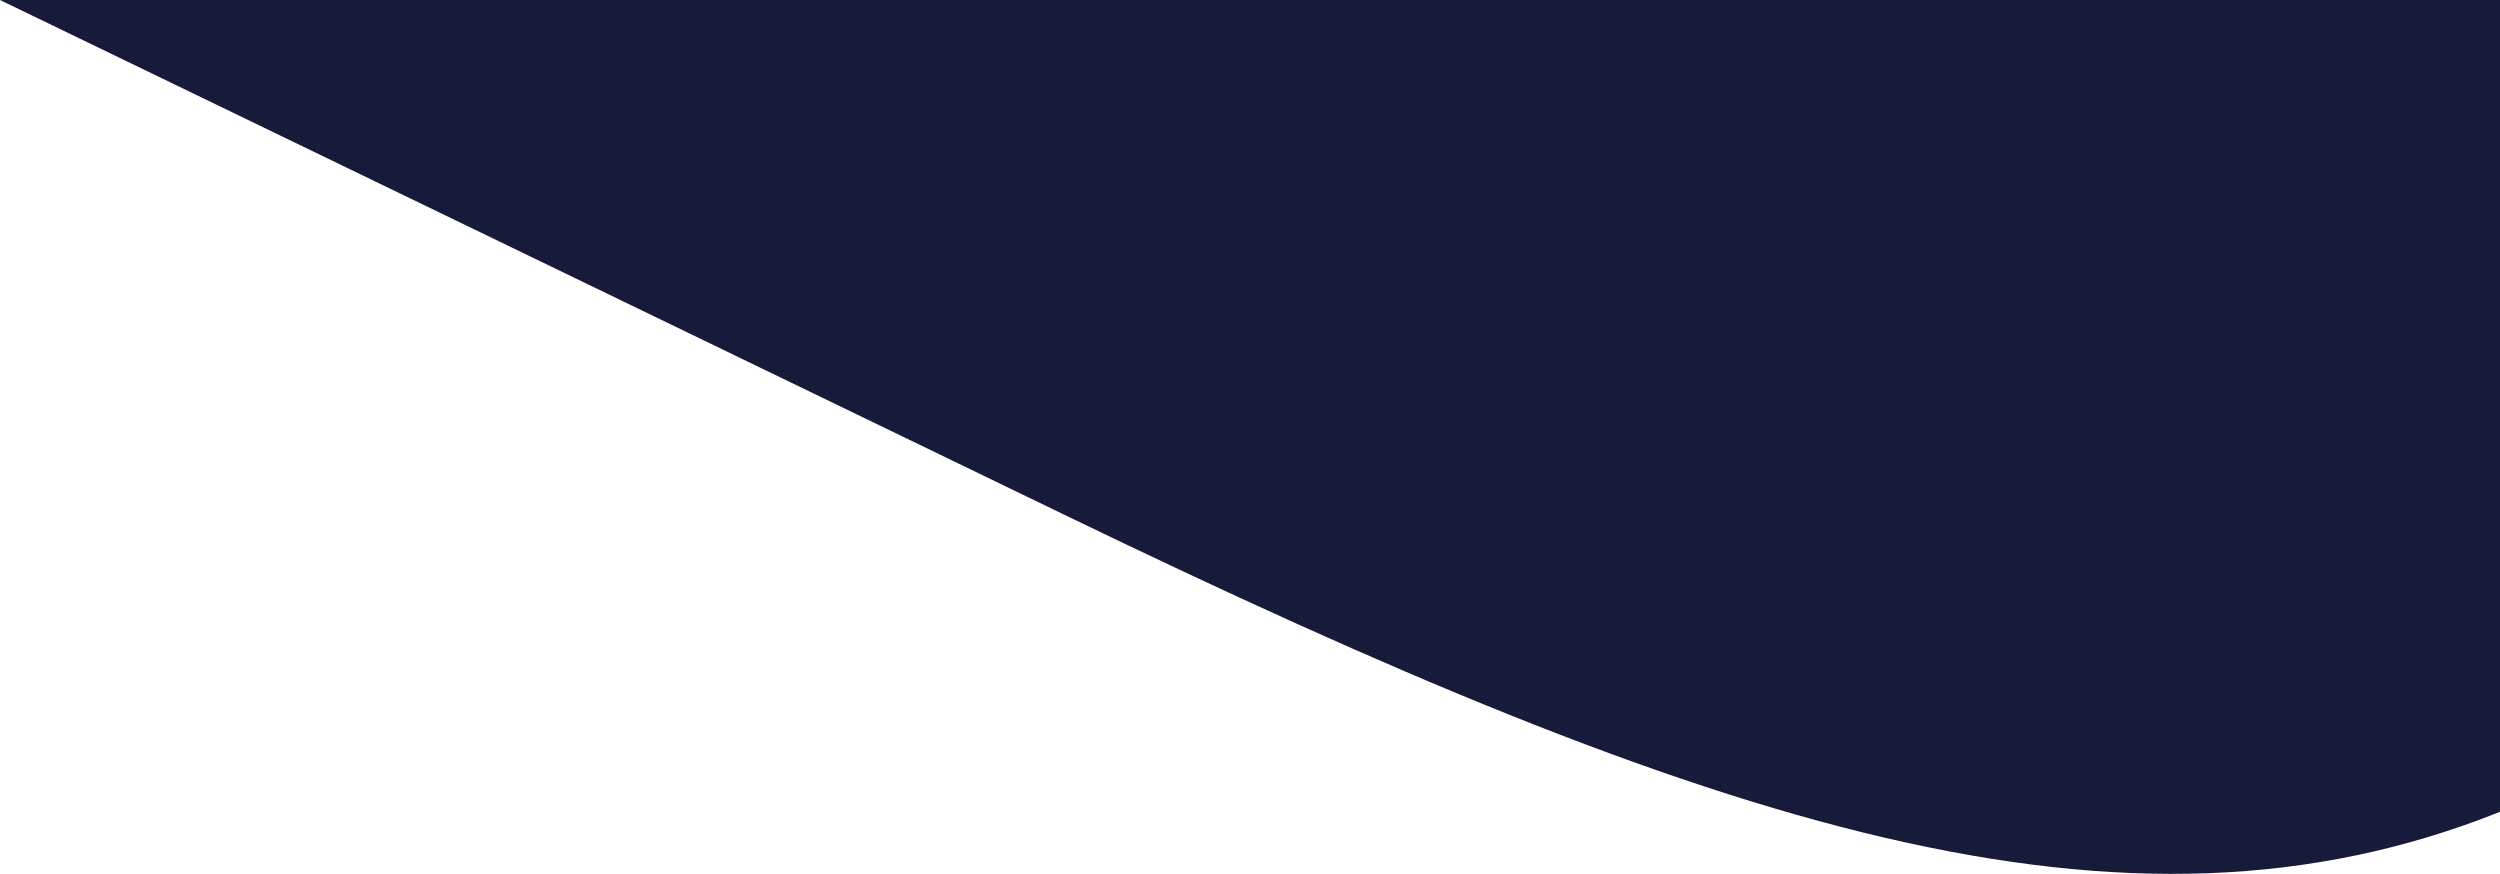 <svg xmlns="http://www.w3.org/2000/svg" xmlns:xlink="http://www.w3.org/1999/xlink" viewBox="0 0 959.48 335.39"><defs><style>.a{fill:none;}.b{clip-path:url(#a);}.c{fill:#5eebc4;}.d{fill:#242a55;}.e{fill:#171a38;}</style><clipPath id="a"><path class="a" d="M616,952.94a33,33,0,0,0-33,33V1355.3a33,33,0,0,0,33,33H1892a33,33,0,0,0,33-33V985.94a33,33,0,0,0-33-33Z"/></clipPath></defs><title>cta-back-01</title><g class="b"><path class="c" d="M327.72,374.72l187.37-57.28a11.08,11.08,0,0,1,4.8-.41,11.45,11.45,0,0,1,4.37,1.57,13.36,13.36,0,0,1,3.68,3.33,14.86,14.86,0,0,1,2.44,4.77,13.66,13.66,0,0,1,.3,6.41,27.82,27.82,0,0,1-3,8.29L273,756.7l-3,4.82,5.15,2.34L718.55,965.74a28.17,28.17,0,0,1,7.14,5.2,13.76,13.76,0,0,1,3.33,5.48,14.93,14.93,0,0,1,.65,5.32,13.56,13.56,0,0,1-1.19,4.81,11.29,11.29,0,0,1-2.75,3.75,11.18,11.18,0,0,1-4.21,2.35l-187.37,57.28A34,34,0,0,1,517,1051c-5.5-1.08-11-3.46-16.26-5.77l-398-183.4,0,0,0,0a146.86,146.86,0,0,1-15.45-7.71,70.48,70.48,0,0,1-11.56-8.21,45.9,45.9,0,0,1-13.94-45.58,72.23,72.23,0,0,1,5-13.27,148.94,148.94,0,0,1,8.51-15l0,0,0,0,227.4-374.61c3.09-4.87,6.29-9.91,10.25-13.87A34.21,34.21,0,0,1,327.72,374.72Z"/><path class="d" d="M329.18,379.5c-11,3.36-15.41,9.66-22.19,20.35L79.46,774.66C66,795.83,62.68,809.08,67.11,823.56s14.61,23.6,37.77,33.72l397.86,183.33c11.77,5.15,19,7.9,30,4.54l187.37-57.28c4.3-1.32,5.36-6.13,4.18-10-.84-2.74-3.58-5.37-7.61-7.53l-443.5-202-10.3-4.69,5.91-9.64L523.19,339.19c2.44-4.58,3.25-8.29,2.41-11-1.18-3.86-4.75-7.25-9.05-5.94L329.18,379.5m-2.92-9.56,187.37-57.28c9.44-2.89,18.65,3.14,21.53,12.58q2.48,8.08-3.14,18.64L277.27,759.31l443.5,202q10.56,5.61,13,13.7c2.89,9.44-1.38,19.59-10.81,22.47l-187.37,57.29c-14.83,4.53-25,.26-36.89-4.94l-398-183.42c-23.82-10.41-37.37-21-43.14-39.87S57.09,791.25,71,769.3L298.44,394.66C305.4,383.69,311.43,374.47,326.26,369.94Z"/></g><path class="e" d="M959.48,311.56V0H0L408.43,197.53C657.83,318.14,814.85,369.46,959.48,311.56Z"/></svg>